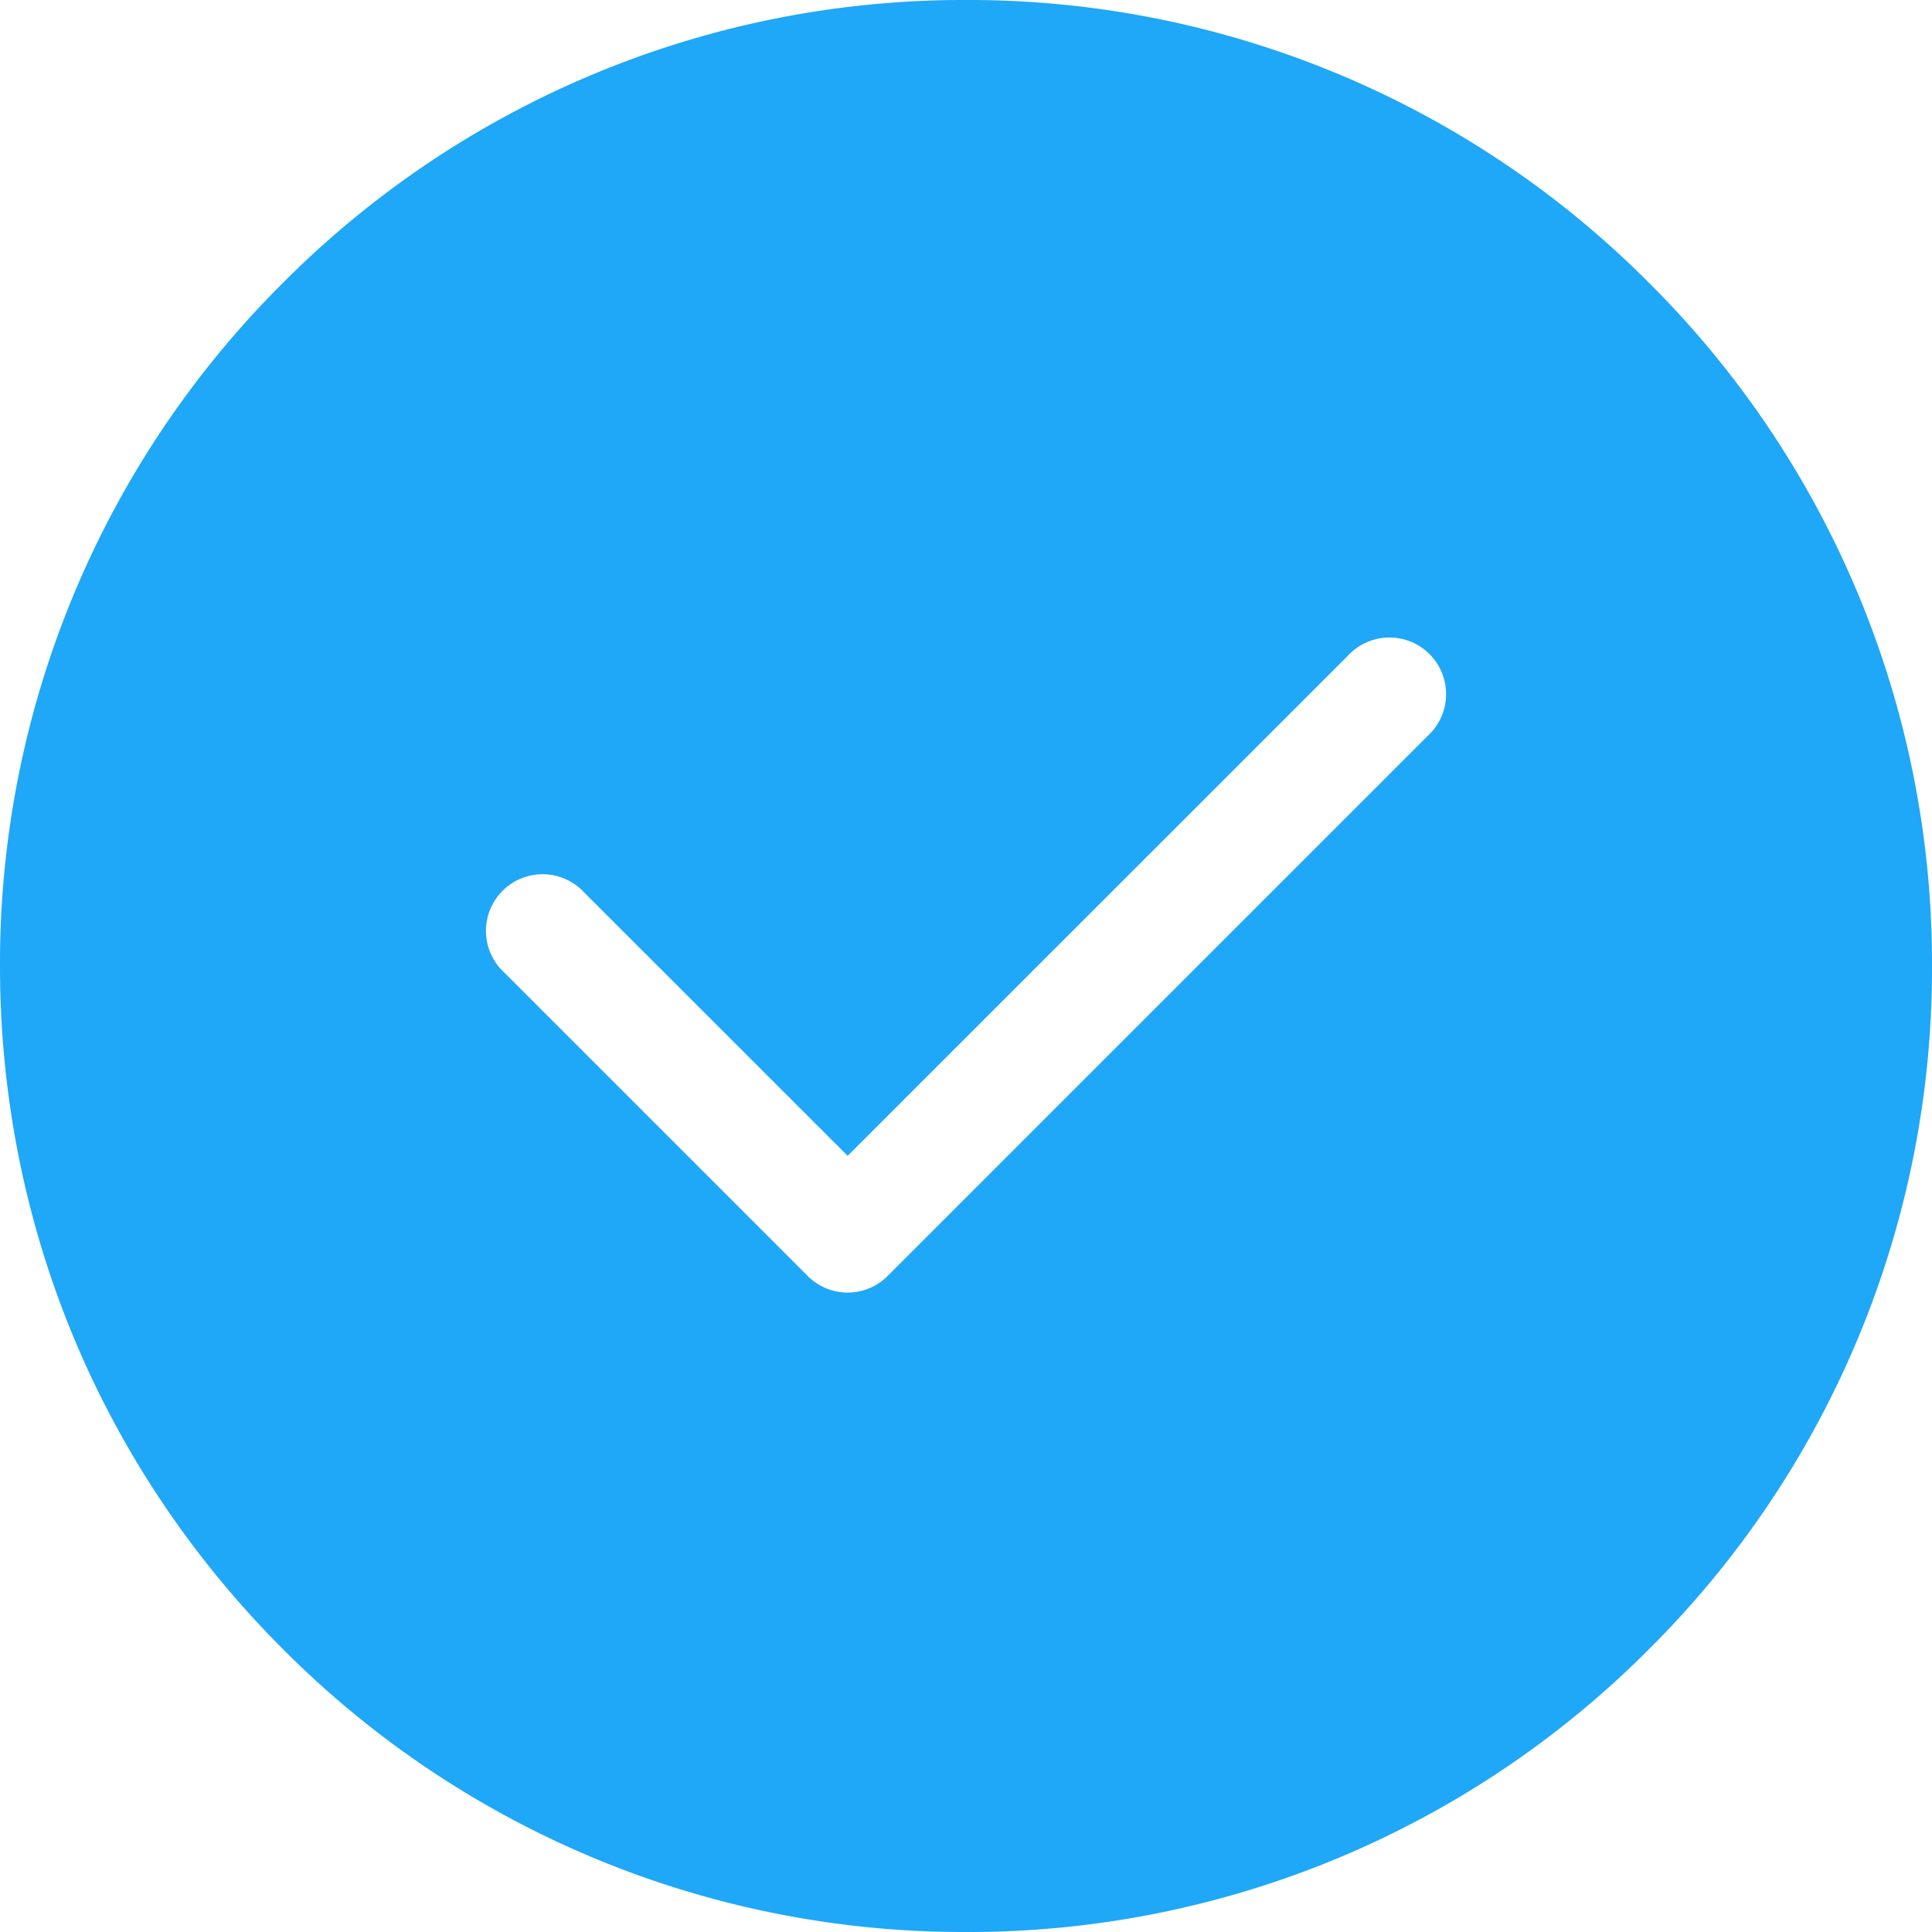 <svg xmlns="http://www.w3.org/2000/svg" width="16" height="16" viewBox="0 0 16 16">
    <path fill="#1FA7F8" fill-rule="nonzero" d="M13.657 2.343A7.948 7.948 0 0 0 8 0a7.948 7.948 0 0 0-5.657 2.343A7.948 7.948 0 0 0 0 8c0 2.137.832 4.146 2.343 5.657A7.948 7.948 0 0 0 8 16a7.948 7.948 0 0 0 5.657-2.343A7.948 7.948 0 0 0 16 8a7.948 7.948 0 0 0-2.343-5.657zm-1.835 3.753l-4.47 4.47a.467.467 0 0 1-.664 0l-2.51-2.51a.469.469 0 1 1 .663-.662L7.02 9.572l4.14-4.139a.469.469 0 1 1 .662.663z"/>
</svg>
